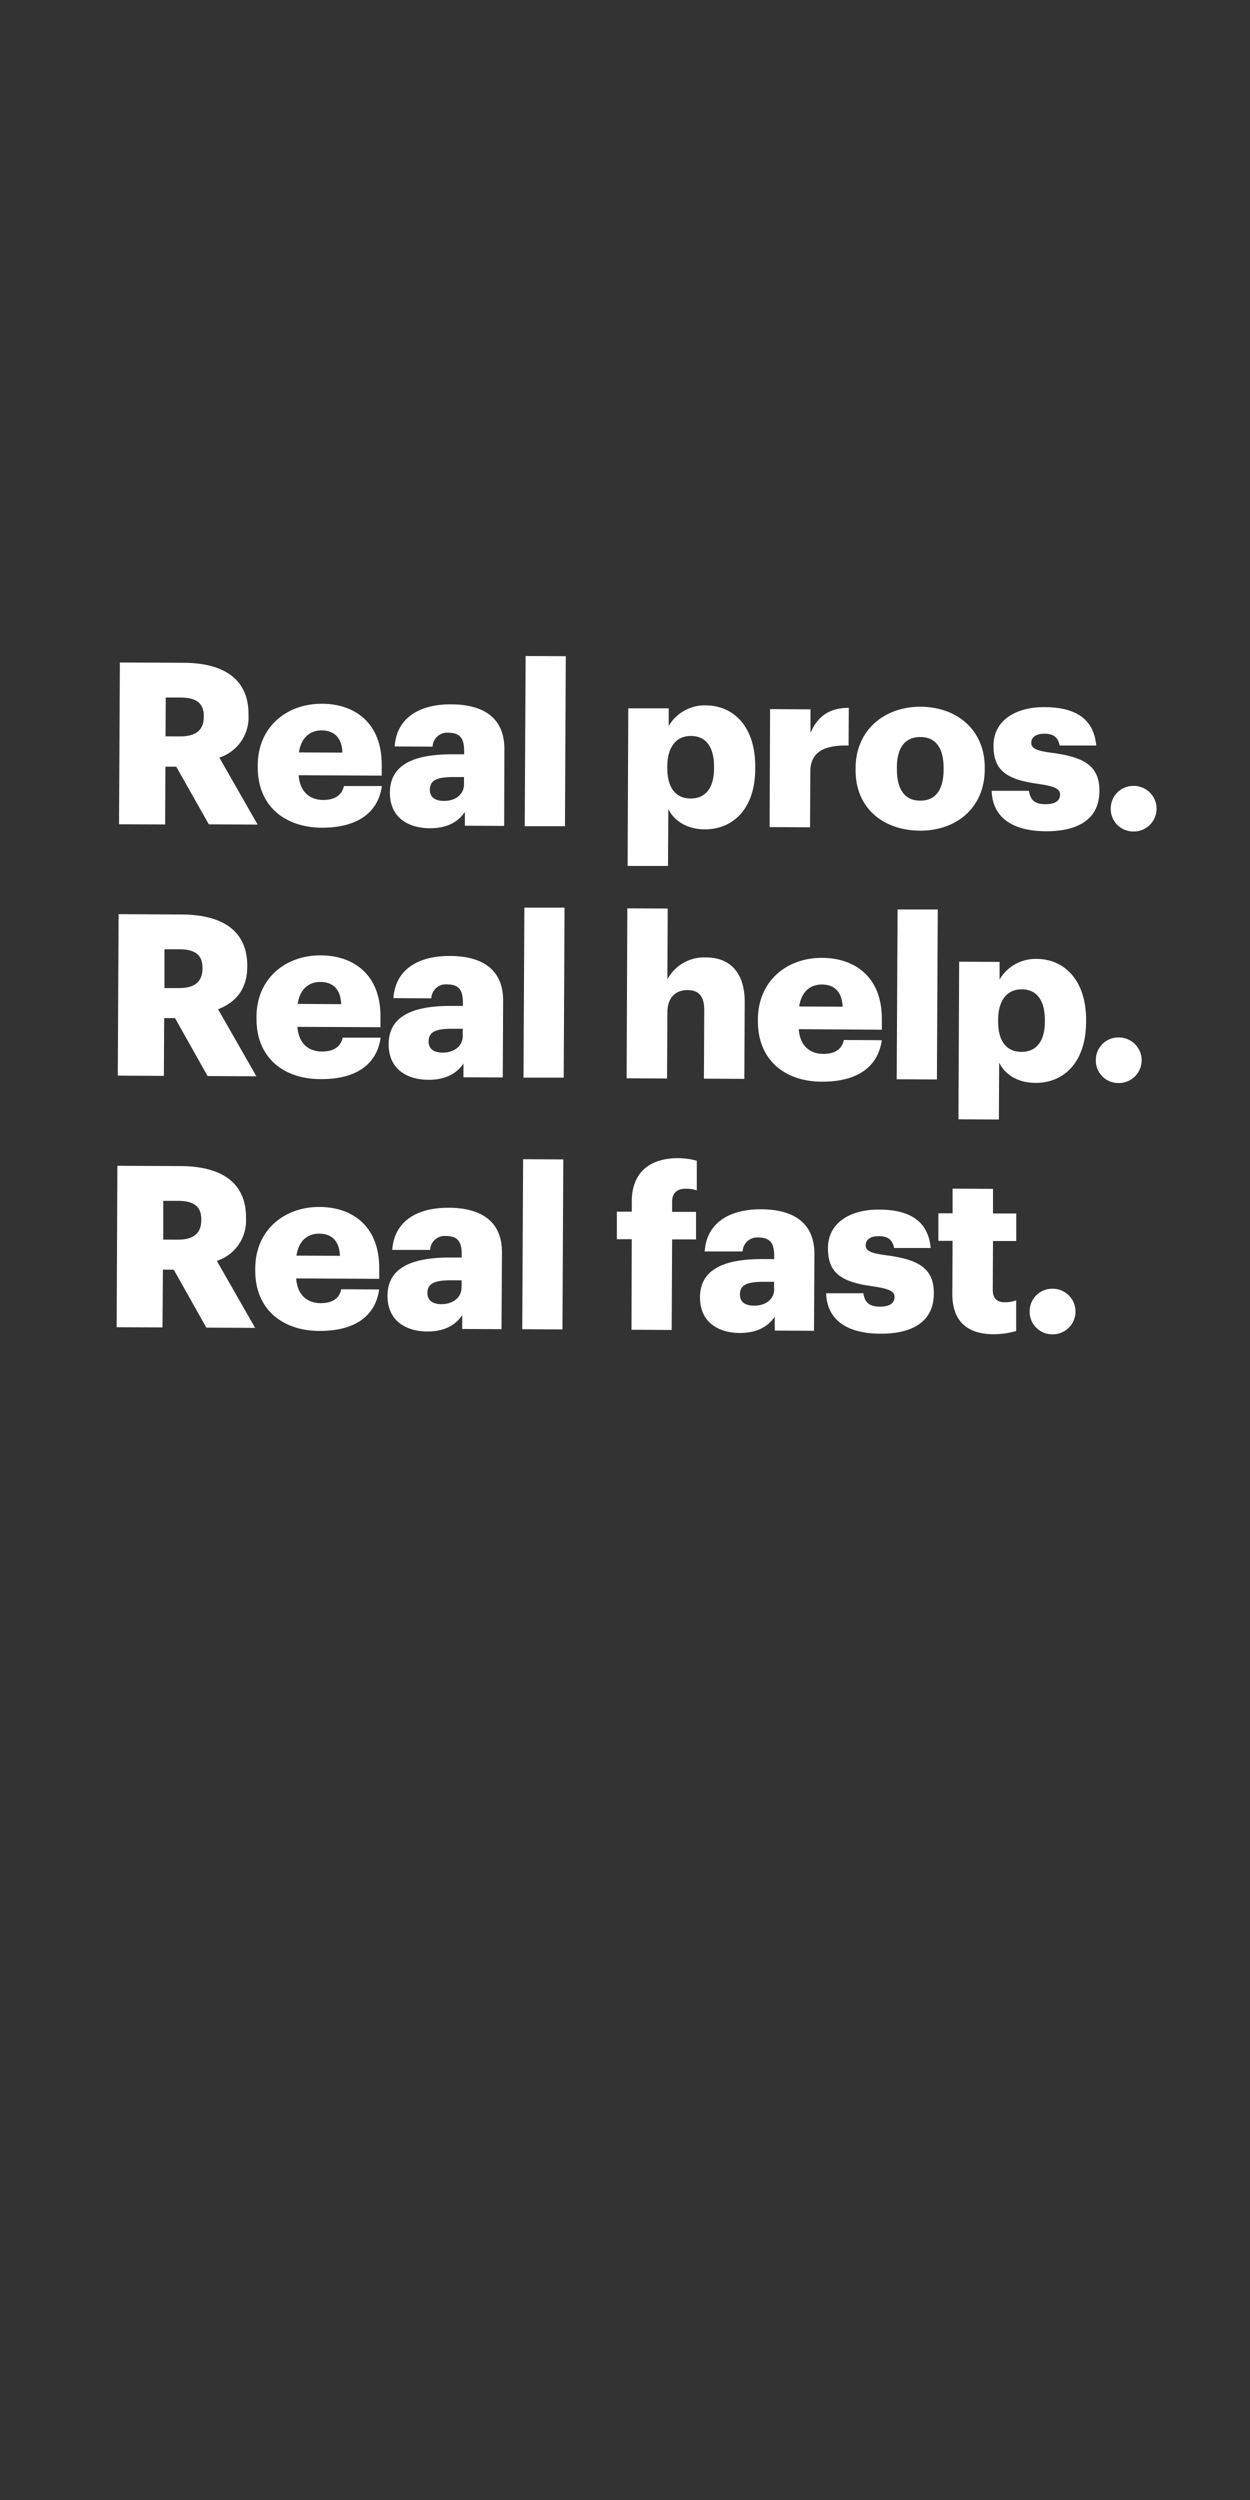 <svg xmlns="http://www.w3.org/2000/svg" viewBox="0 0 300 600"><rect x="0" y="0" width="300" height="600" fill="#333333" stroke="none"/><title>txt</title><g id="Layer_2" data-name="Layer 2"><g id="Artboard_1" data-name="Artboard 1" style="isolation:isolate"><g id="Real_pros._Real_help._Real_fast." data-name="Real pros. Real help. Real fast."><path d="M28.77,159l15.17.07c10.13,0,15.74,4.2,15.7,12.38v.22a10.13,10.13,0,0,1-7,10.15l9.19,16.08-11.71-.06L42.3,184H39.7l-.07,13.87-11.06-.05Zm14.54,17.73c3.74,0,5.59-1.54,5.6-4.68v-.22c0-3.14-1.93-4.4-5.5-4.42H39.78l-.05,9.31Z" fill="#fff"/><path d="M61.86,184.1v-.43c0-9.1,6.85-14.81,15.41-14.77,7.75,0,14.39,4.52,14.34,14.7l0,2.55-19.93-.1c.25,3.74,2.4,5.92,5.87,5.94,3.2,0,4.56-1.45,5-3.34l9.1,0c-.9,6.39-5.85,10-14.41,10C68.29,198.6,61.81,193.37,61.86,184.1Zm20.33-3.47c-.14-3.41-1.81-5.32-5-5.34-2.93,0-4.94,1.88-5.45,5.29Z" fill="#fff"/><path d="M93.58,190.22c0-6.66,5.68-9.23,15.11-9.19l2.71,0v-.65c0-2.71-.63-4.5-3.71-4.52a3.49,3.49,0,0,0-3.87,3.34l-9.1-.05c.47-6.82,5.85-10.15,13.6-10.11s12.77,3.26,12.73,10.79L121,198.22l-9.43-.05,0-3.31c-1.37,2.06-3.87,3.94-8.42,3.92C98,198.75,93.55,196.24,93.58,190.22Zm17.78-2v-1.73h-2.55c-3.9,0-5.63.73-5.65,3.06,0,1.62,1.08,2.66,3.35,2.67C109.28,192.25,111.35,190.69,111.36,188.25Z" fill="#fff"/><path d="M126.15,157.44l9.64.05-.2,40.8-9.65,0Z" fill="#fff"/><path d="M150.79,170l9.7,0,0,4.23a10,10,0,0,1,8.86-4.94c6.61,0,11.95,5,11.9,14.74v.44c0,9.75-5.44,14.6-12.1,14.57-4.28,0-7.36-2.05-8.76-4.87l-.07,13.65-9.69,0Zm20.58,14.46v-.44c0-5-2.13-7.38-5.55-7.39s-5.64,2.52-5.67,7.28v.44c0,4.82,2.08,7.27,5.6,7.29S171.34,189.15,171.37,184.49Z" fill="#fff"/><path d="M184.82,170.19l9.7.05,0,5.64c1.81-4.22,4.8-6,9.19-6l-.05,9.05c-5.9-.19-9.16,1.63-9.18,6.18l-.07,13.44-9.7-.05Z" fill="#fff"/><path d="M205.34,184.82v-.44c0-9.1,6.85-14.81,15.63-14.76s15.41,5.65,15.37,14.65v.43c-.05,9.21-6.85,14.71-15.57,14.66S205.3,194,205.34,184.82Zm21.13-.06v-.43c0-4.77-1.86-7.43-5.55-7.45s-5.65,2.52-5.67,7.28v.44c0,4.87,1.86,7.54,5.6,7.56S226.45,189.47,226.47,184.76Z" fill="#fff"/><path d="M238,189.8l8.94,0c.32,2.06,1.23,3.2,4,3.21,2.39,0,3.48-.9,3.48-2.31s-1.34-2-5.24-2.57c-7.58-1-10.77-3.25-10.74-9.16,0-6.28,5.63-9.29,12.19-9.26,7,0,11.85,2.45,12.47,9.22l-8.78,0c-.37-1.9-1.39-2.83-3.61-2.84s-3.21.91-3.21,2.21,1.29,1.9,4.75,2.35c7.86,1,11.64,3.09,11.61,9.16,0,6.72-5,9.73-12.89,9.69C242.88,199.47,238.18,196.09,238,189.8Z" fill="#fff"/><path d="M266.58,194.06a5.4,5.4,0,0,1,5.55-5.44,5.47,5.47,0,1,1-.05,10.94A5.4,5.4,0,0,1,266.58,194.06Z" fill="#fff"/><path d="M28.47,219.4l15.17.08c10.13.05,15.74,4.19,15.7,12.37v.22c0,5.53-3,8.6-7,10.15l9.19,16.09-11.71-.06L42,244.34H39.4l-.07,13.87-11.06-.06ZM43,237.14c3.74,0,5.59-1.55,5.6-4.69v-.22c0-3.14-1.93-4.39-5.5-4.41l-3.63,0,0,9.32Z" fill="#fff"/><path d="M61.56,244.49v-.43c0-9.11,6.85-14.82,15.41-14.77,7.75,0,14.39,4.51,14.34,14.7l0,2.54-19.93-.09c.25,3.74,2.4,5.91,5.87,5.93,3.2,0,4.56-1.44,5-3.33l9.1,0c-.9,6.39-5.85,10-14.41,9.95C68,259,61.51,253.76,61.56,244.49ZM81.89,241c-.14-3.42-1.81-5.32-5-5.34-2.93,0-4.94,1.87-5.45,5.28Z" fill="#fff"/><path d="M93.28,250.61c0-6.67,5.68-9.24,15.11-9.19h2.71v-.65c0-2.71-.63-4.5-3.71-4.51a3.48,3.48,0,0,0-3.87,3.34l-9.1-.05c.47-6.82,5.85-10.16,13.6-10.12s12.77,3.26,12.73,10.79l-.09,18.37-9.43-.05,0-3.3c-1.37,2.05-3.87,3.94-8.42,3.91C97.74,259.14,93.25,256.62,93.28,250.61Zm17.78-2V246.9h-2.55c-3.9,0-5.63.73-5.65,3.06,0,1.63,1.07,2.66,3.35,2.67C109,252.64,111.05,251.08,111.06,248.64Z" fill="#fff"/><path d="M125.85,217.83l9.64,0-.2,40.8-9.65,0Z" fill="#fff"/><path d="M150.56,218l9.69.05-.08,17a10,10,0,0,1,9.35-5.26c5.47,0,9.24,3.46,9.21,10.72l-.09,18.42-9.7-.05.08-16.47c0-3.2-1.22-4.77-4-4.79s-4.83,1.71-4.85,5.34l-.08,15.88-9.7-.05Z" fill="#fff"/><path d="M181.9,245.09v-.44c0-9.1,6.84-14.81,15.4-14.76,7.75,0,14.39,4.51,14.34,14.7v2.54L191.7,247c.25,3.74,2.41,5.92,5.88,5.94,3.19,0,4.56-1.44,4.95-3.34l9.1.05c-.9,6.39-5.85,10-14.41,9.95C188.33,259.59,181.86,254.35,181.9,245.09Zm20.34-3.48c-.15-3.41-1.82-5.32-5-5.33-2.92,0-4.94,1.87-5.44,5.28Z" fill="#fff"/><path d="M215.42,218.27l9.64,0-.2,40.8-9.65-.05Z" fill="#fff"/><path d="M230.2,230.81l9.7.05,0,4.22a10,10,0,0,1,8.86-4.94c6.61,0,11.95,5.05,11.9,14.74v.44c-.05,9.75-5.44,14.6-12.11,14.57-4.28,0-7.36-2-8.75-4.87l-.07,13.66-9.7-.05Zm20.57,14.46v-.44c0-5-2.13-7.37-5.55-7.39s-5.65,2.52-5.67,7.28v.44c0,4.82,2.08,7.27,5.6,7.29S250.75,249.93,250.77,245.27Z" fill="#fff"/><path d="M263,254.43a5.4,5.4,0,0,1,5.55-5.44,5.47,5.47,0,1,1-.05,10.94A5.4,5.4,0,0,1,263,254.43Z" fill="#fff"/><path d="M28.17,279.79l15.17.07c10.13.05,15.74,4.2,15.7,12.38v.22a10.13,10.13,0,0,1-7,10.15l9.19,16.08-11.71-.06L41.7,304.72H39.1L39,318.58,28,318.53Zm14.54,17.73c3.74,0,5.59-1.54,5.6-4.68v-.22c0-3.14-1.93-4.4-5.5-4.42H39.18l0,9.31Z" fill="#fff"/><path d="M61.26,304.88v-.44c0-9.1,6.85-14.81,15.41-14.77,7.75,0,14.39,4.52,14.34,14.7l0,2.55-19.93-.1c.25,3.74,2.4,5.92,5.87,5.94,3.2,0,4.56-1.44,4.95-3.34l9.1.05c-.9,6.39-5.85,10-14.41,9.95C67.69,319.38,61.21,314.14,61.26,304.88Zm20.33-3.48c-.14-3.41-1.81-5.32-5-5.33-2.93,0-4.94,1.87-5.45,5.28Z" fill="#fff"/><path d="M93,311c0-6.66,5.68-9.23,15.11-9.19l2.71,0v-.65c0-2.71-.63-4.5-3.71-4.52a3.49,3.49,0,0,0-3.87,3.34l-9.1,0c.47-6.83,5.85-10.16,13.6-10.12s12.77,3.26,12.73,10.79L120.36,319l-9.43-.05,0-3.31c-1.37,2.06-3.87,3.94-8.42,3.92C97.44,319.52,93,317,93,311Zm17.78-2v-1.73h-2.55c-3.9,0-5.63.73-5.65,3.06,0,1.62,1.07,2.66,3.35,2.67C108.68,313,110.75,311.46,110.76,309Z" fill="#fff"/><path d="M125.55,278.21l9.64.05-.2,40.8-9.65-.05Z" fill="#fff"/><path d="M151.62,297.41h-3.57l0-6.61h3.58v-2.49c0-7,4.44-10.38,11.16-10.35a17.39,17.39,0,0,1,4.44.62l0,7.1a8.73,8.73,0,0,0-2.65-.39c-2.28,0-3.26,1.23-3.27,3.07v2.49l5.74,0,0,6.61-5.74,0-.11,21.73-9.64-.05Z" fill="#fff"/><path d="M168,311.37c0-6.67,5.68-9.24,15.11-9.19h2.7v-.65c0-2.71-.63-4.5-3.72-4.52a3.48,3.48,0,0,0-3.86,3.34l-9.1,0c.46-6.83,5.84-10.16,13.59-10.12s12.77,3.26,12.74,10.79l-.1,18.37-9.42-.05V316c-1.36,2.05-3.86,3.93-8.41,3.91C172.48,319.9,168,317.38,168,311.37Zm17.78-2v-1.74h-2.55c-3.9,0-5.64.73-5.65,3.06,0,1.63,1.07,2.66,3.35,2.67C183.73,313.4,185.8,311.83,185.81,309.4Z" fill="#fff"/><path d="M198.27,310.38l8.94,0c.31,2.06,1.23,3.21,4,3.22,2.39,0,3.47-.9,3.48-2.31s-1.34-2-5.24-2.58c-7.58-1-10.77-3.25-10.74-9.15,0-6.29,5.63-9.29,12.18-9.26,7,0,11.86,2.44,12.48,9.22l-8.78,0c-.37-1.9-1.4-2.83-3.62-2.84s-3.2.9-3.21,2.21,1.29,1.9,4.76,2.35c7.85,1,11.63,3.09,11.6,9.16,0,6.72-5,9.73-12.89,9.69C203.15,320.05,198.45,316.67,198.27,310.38Z" fill="#fff"/><path d="M228.56,310.42l.06-12.62-3.41,0,0-6.61,3.41,0,0-5.91,9.7.05,0,5.9,5.58,0,0,6.61-5.58,0-.06,11.7c0,2.06,1,3,2.86,3a7.27,7.27,0,0,0,2.76-.47l0,7.37a20,20,0,0,1-5.37.78C232.09,320.19,228.52,317.09,228.56,310.42Z" fill="#fff"/><path d="M247.12,314.74a5.4,5.4,0,0,1,5.56-5.44,5.47,5.47,0,1,1-.06,10.94A5.41,5.41,0,0,1,247.12,314.74Z" fill="#fff"/></g><g id="Layer_10" data-name="Layer 10"><rect width="300" height="600" fill="none"/></g></g></g></svg>